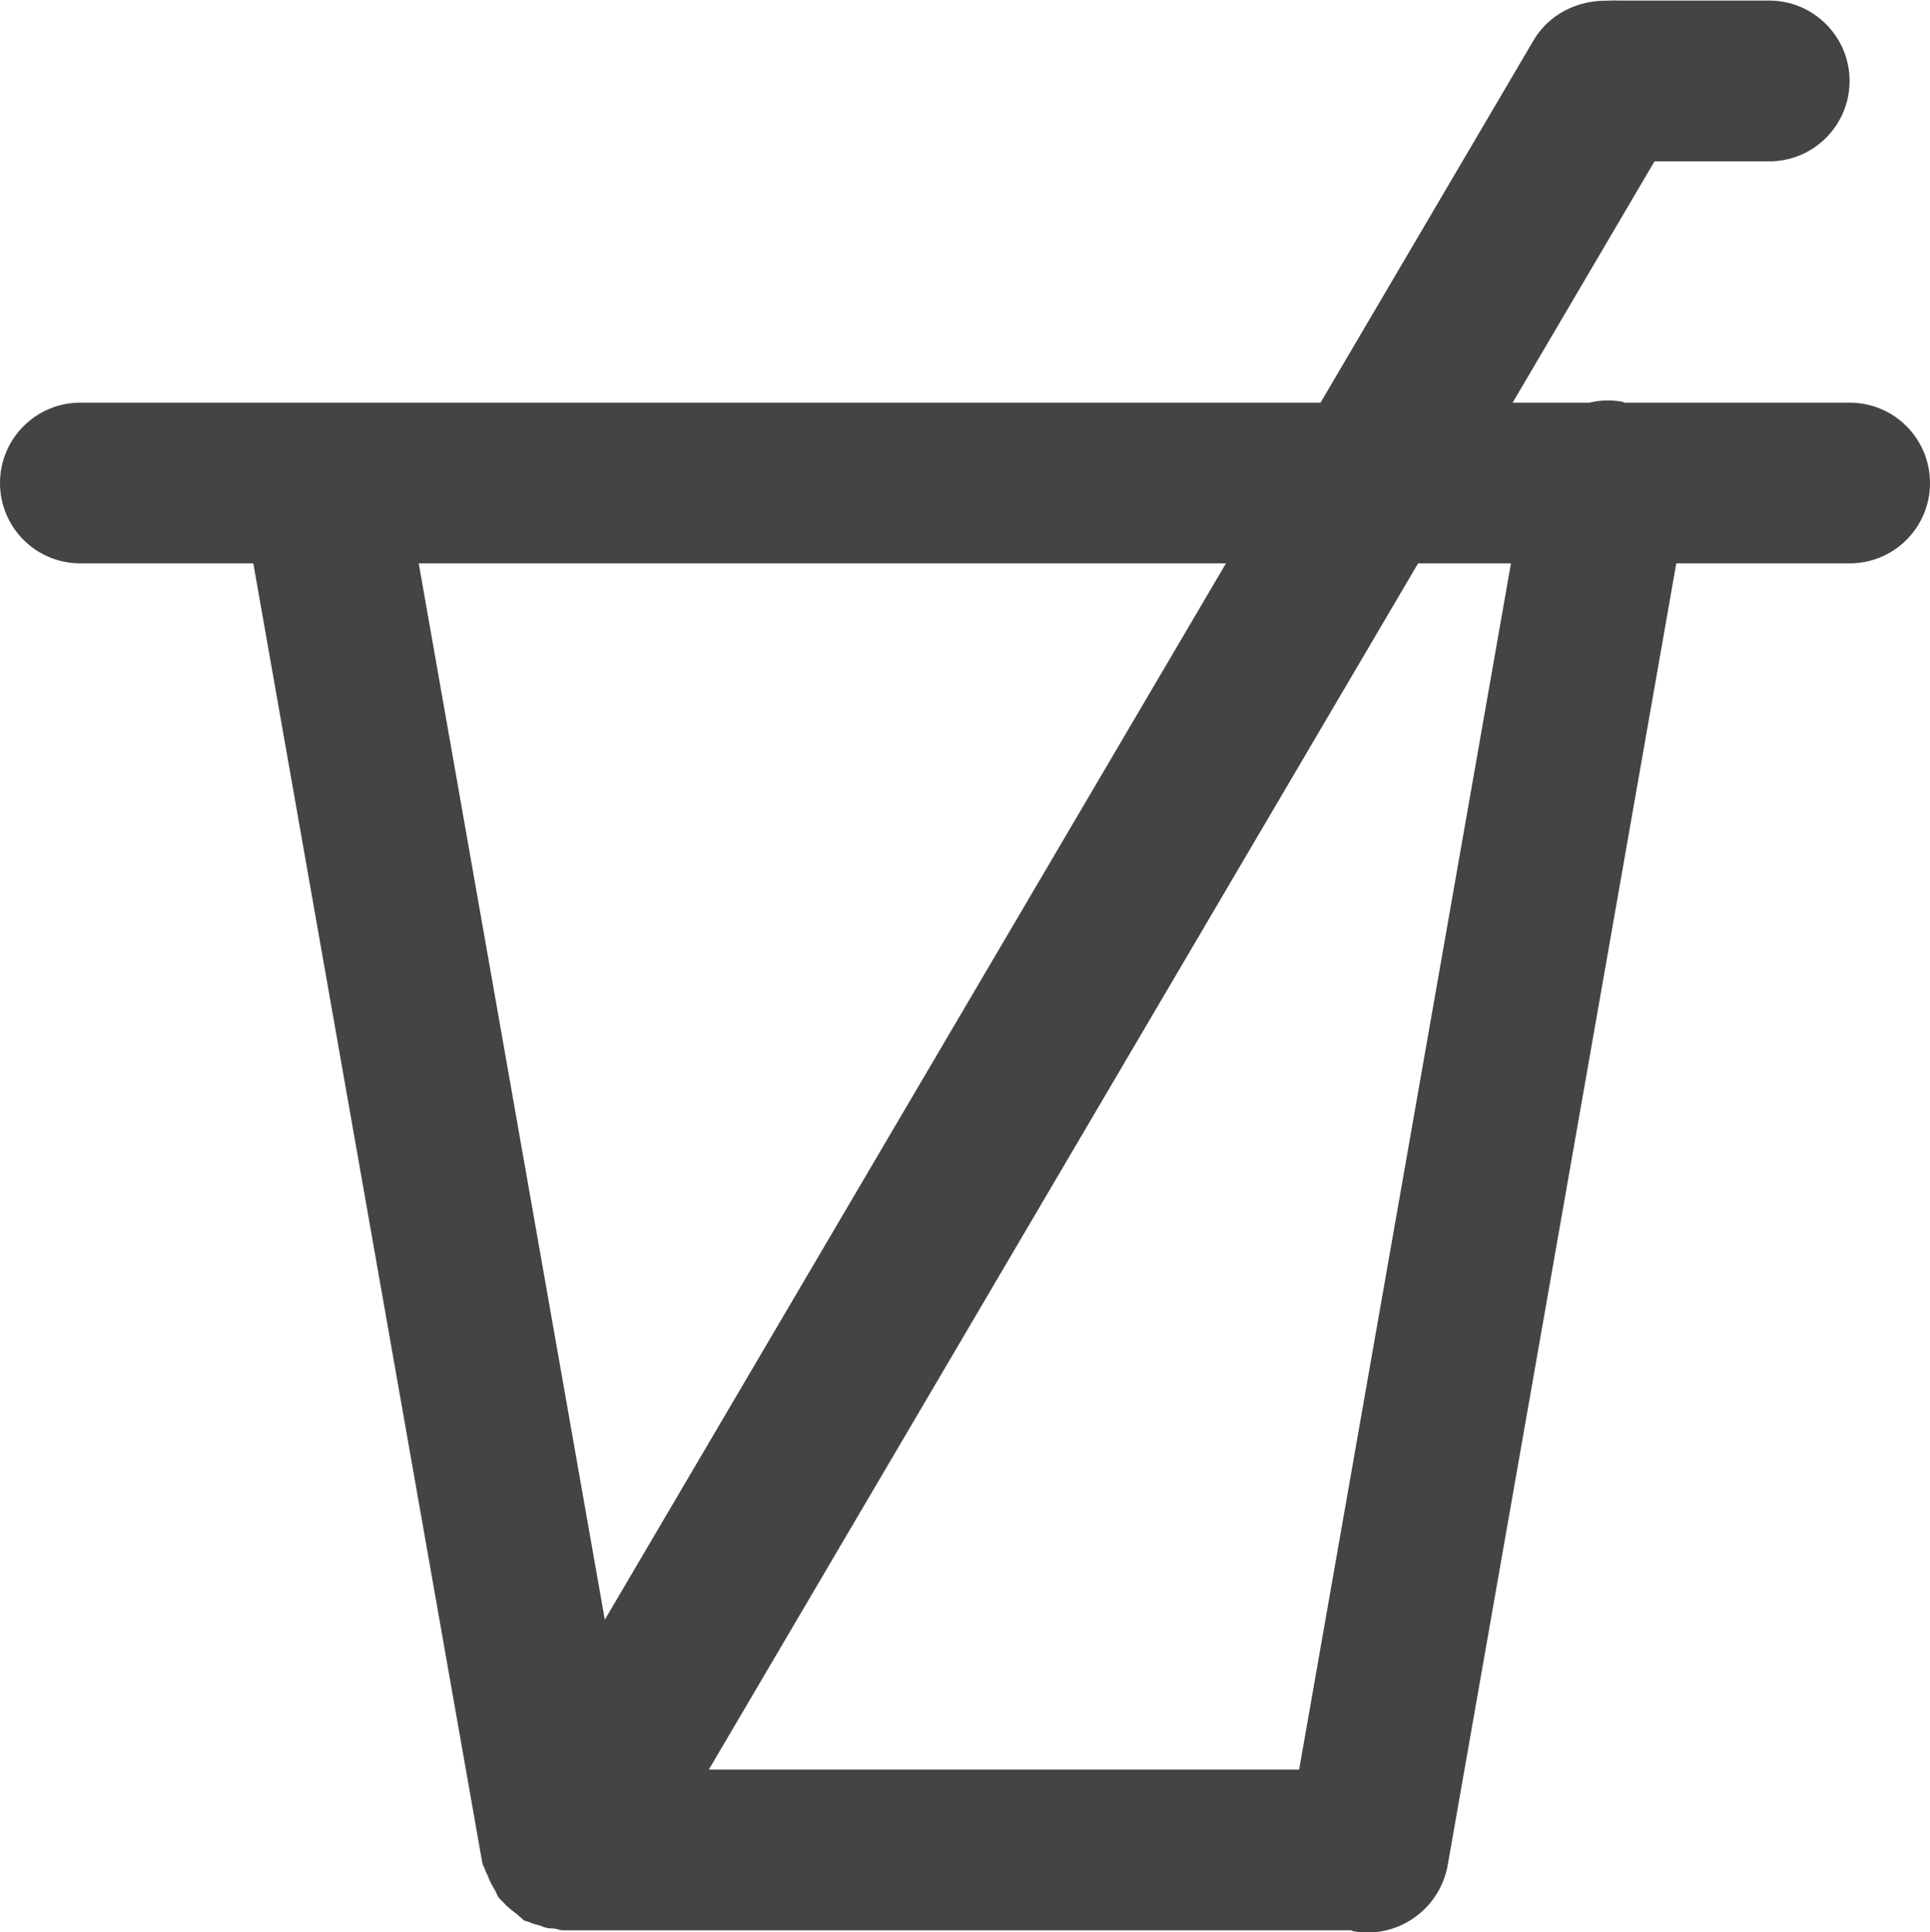 <svg xmlns="http://www.w3.org/2000/svg" xmlns:xlink="http://www.w3.org/1999/xlink" preserveAspectRatio="xMidYMid" width="24" height="24.03" viewBox="0 0 24 24.03">
  <defs>
    <style>
      .cls-1 {
        fill: #444;
        fill-rule: evenodd;
      }
    </style>
  </defs>
  <path d="M23.707,6.715 C23.526,6.896 23.276,7.007 23.000,7.007 L20.845,7.007 L18.003,23.195 C17.905,23.748 17.380,24.117 16.829,24.020 C16.818,24.018 16.810,24.010 16.798,24.008 L7.000,24.008 C6.962,24.008 6.930,23.990 6.893,23.986 C6.863,23.982 6.834,23.986 6.805,23.979 C6.774,23.973 6.746,23.961 6.717,23.950 C6.717,23.950 6.717,23.950 6.717,23.950 C6.667,23.935 6.618,23.925 6.571,23.902 C6.553,23.897 6.534,23.894 6.517,23.884 C6.500,23.875 6.491,23.858 6.475,23.848 C6.454,23.835 6.440,23.815 6.420,23.801 C6.420,23.801 6.420,23.801 6.420,23.801 C6.358,23.755 6.300,23.709 6.249,23.650 C6.249,23.650 6.249,23.650 6.249,23.650 C6.232,23.633 6.214,23.618 6.200,23.599 C6.181,23.574 6.174,23.541 6.158,23.514 C6.158,23.514 6.158,23.514 6.158,23.514 C6.121,23.454 6.088,23.394 6.064,23.326 L6.064,23.326 C6.059,23.311 6.049,23.300 6.044,23.285 C6.041,23.277 6.037,23.270 6.035,23.262 C6.025,23.228 6.004,23.202 5.997,23.166 L3.150,7.007 L1.000,7.007 C0.724,7.007 0.474,6.896 0.293,6.715 C0.112,6.534 -0.000,6.284 -0.000,6.008 C-0.000,5.731 0.112,5.481 0.293,5.300 C0.474,5.119 0.724,5.008 1.000,5.008 L16.421,5.008 L19.070,0.502 C19.266,0.169 19.627,0.000 19.993,0.009 C19.996,0.009 19.998,0.007 20.000,0.007 L20.013,0.007 C20.046,0.009 20.077,0.003 20.110,0.007 L22.000,0.007 C22.552,0.007 23.000,0.455 23.000,1.007 C23.000,1.560 22.552,2.007 22.000,2.007 L20.574,2.007 L18.810,5.008 L19.764,5.008 C19.894,4.977 20.031,4.971 20.171,4.996 C20.182,4.997 20.190,5.005 20.201,5.008 L23.000,5.008 C23.276,5.008 23.526,5.119 23.707,5.300 C23.888,5.481 24.000,5.731 24.000,6.008 C24.000,6.284 23.888,6.534 23.707,6.715 ZM5.207,7.007 L7.521,20.145 L15.245,7.007 L5.207,7.007 ZM17.634,7.007 L8.815,22.008 L16.155,22.008 L18.789,7.007 L17.634,7.007 Z" class="cls-1"/>
</svg>
